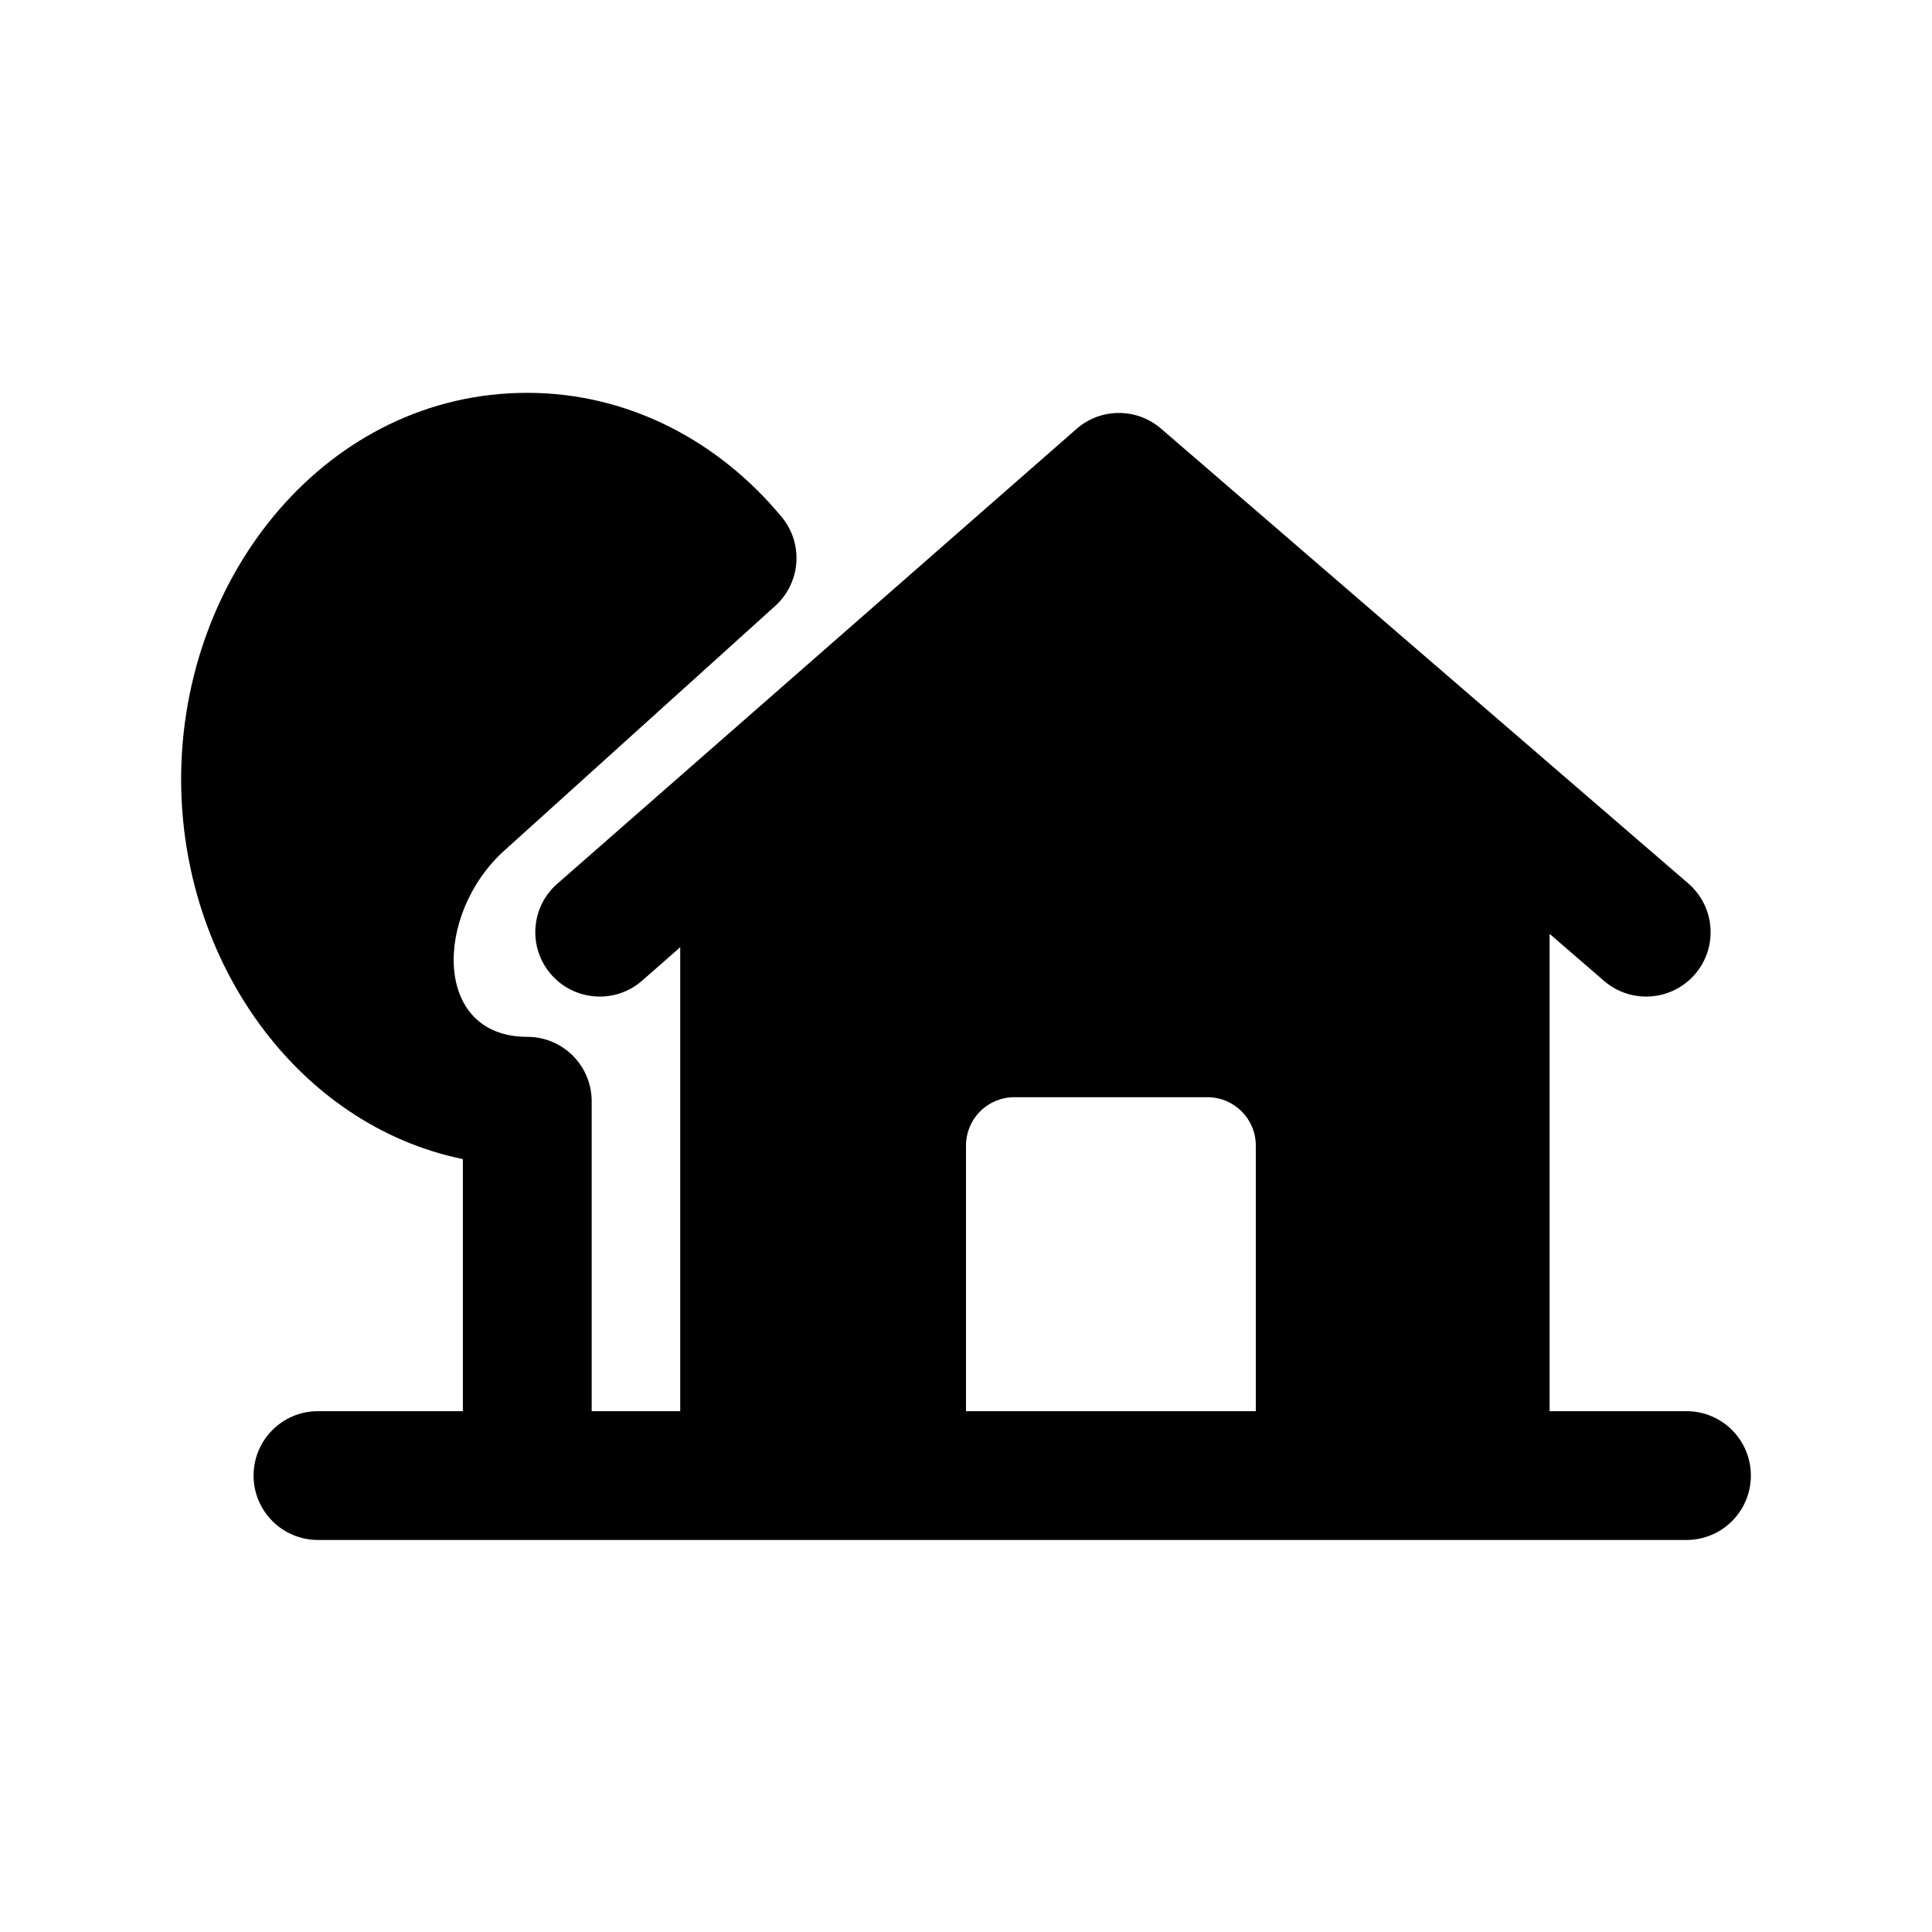 <svg width="24" height="24" viewBox="0 0 24 24" fill="none" xmlns="http://www.w3.org/2000/svg" data-karrot-ui-icon="true">
  <path fill-rule="evenodd" clip-rule="evenodd" d="M6.264 10.567C5.392 11.355 5.374 12.88 6.55 12.88C6.992 12.88 7.35 13.238 7.35 13.68V17.53H8.45V11.767L7.977 12.182C7.645 12.473 7.139 12.439 6.848 12.107C6.557 11.775 6.59 11.269 6.923 10.978L13.373 5.328C13.673 5.065 14.12 5.064 14.422 5.324L20.972 10.974C21.307 11.263 21.344 11.768 21.056 12.102C20.767 12.437 20.262 12.474 19.927 12.186L19.25 11.601V17.53H20.95C21.392 17.53 21.75 17.888 21.75 18.33C21.75 18.772 21.392 19.13 20.95 19.13H3.95C3.508 19.13 3.15 18.772 3.15 18.33C3.15 17.888 3.508 17.53 3.95 17.53H5.75V14.399C3.694 13.975 2.25 11.944 2.25 9.68C2.25 7.133 4.078 4.88 6.55 4.88C7.821 4.88 8.941 5.492 9.711 6.423C9.984 6.753 9.948 7.239 9.63 7.527L6.264 10.567ZM15.6 14.23V17.53L12 17.53V14.23C12 14.071 12.063 13.918 12.176 13.806C12.288 13.693 12.441 13.63 12.6 13.63H15C15.331 13.63 15.6 13.899 15.6 14.23Z" fill="currentColor"/>
</svg>
